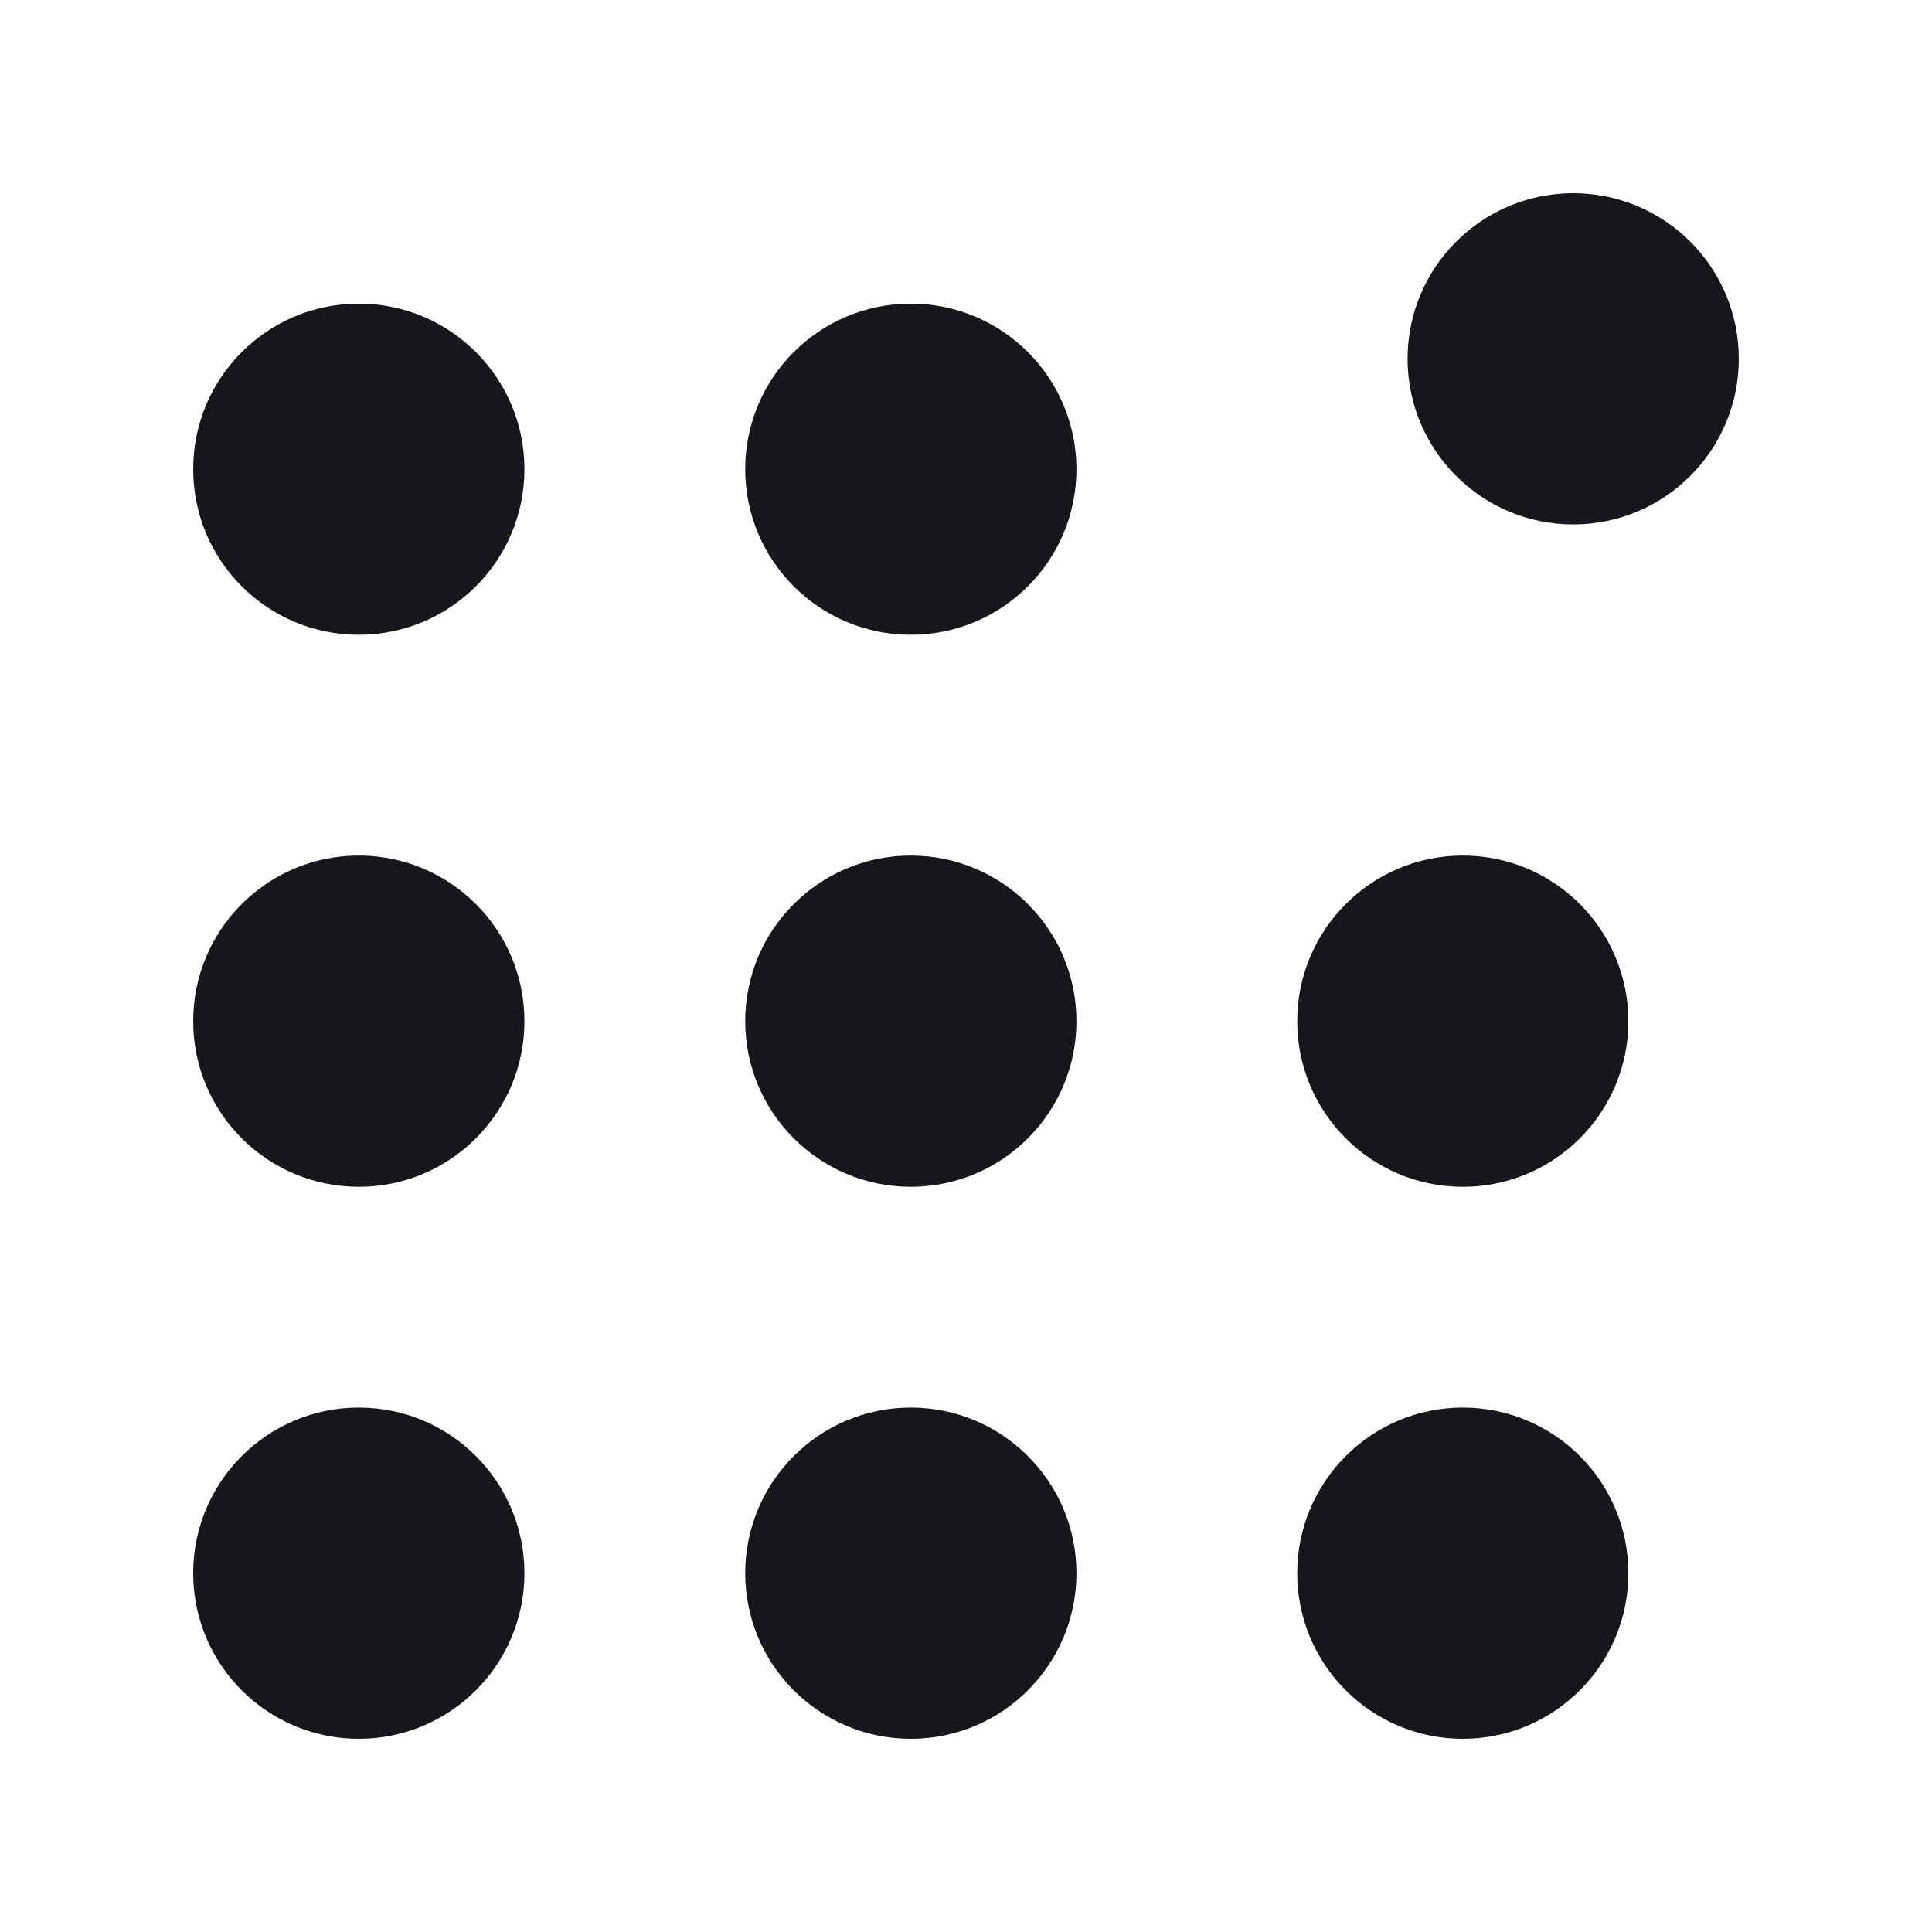 <svg width="25" height="25" viewBox="0 0 25 25" fill="none" xmlns="http://www.w3.org/2000/svg">
<path d="M22.5 4.643C22.5 5.826 21.541 6.786 20.357 6.786C19.174 6.786 18.214 5.826 18.214 4.643C18.214 3.459 19.174 2.5 20.357 2.5C21.541 2.5 22.5 3.459 22.5 4.643Z" fill="#17171B"/>
<path d="M4.643 8.214C5.826 8.214 6.786 7.255 6.786 6.071C6.786 4.888 5.826 3.929 4.643 3.929C3.459 3.929 2.5 4.888 2.5 6.071C2.5 7.255 3.459 8.214 4.643 8.214Z" fill="#17171B"/>
<path d="M11.786 8.214C12.969 8.214 13.929 7.255 13.929 6.071C13.929 4.888 12.969 3.929 11.786 3.929C10.602 3.929 9.643 4.888 9.643 6.071C9.643 7.255 10.602 8.214 11.786 8.214Z" fill="#17171B"/>
<path d="M4.643 15.357C5.826 15.357 6.786 14.398 6.786 13.214C6.786 12.031 5.826 11.071 4.643 11.071C3.459 11.071 2.5 12.031 2.5 13.214C2.5 14.398 3.459 15.357 4.643 15.357Z" fill="#17171B"/>
<path d="M13.929 13.214C13.929 14.398 12.969 15.357 11.786 15.357C10.602 15.357 9.643 14.398 9.643 13.214C9.643 12.031 10.602 11.071 11.786 11.071C12.969 11.071 13.929 12.031 13.929 13.214Z" fill="#17171B"/>
<path d="M18.929 15.357C20.112 15.357 21.071 14.398 21.071 13.214C21.071 12.031 20.112 11.071 18.929 11.071C17.745 11.071 16.786 12.031 16.786 13.214C16.786 14.398 17.745 15.357 18.929 15.357Z" fill="#17171B"/>
<path d="M6.786 20.357C6.786 21.541 5.826 22.5 4.643 22.5C3.459 22.5 2.5 21.541 2.5 20.357C2.5 19.174 3.459 18.214 4.643 18.214C5.826 18.214 6.786 19.174 6.786 20.357Z" fill="#17171B"/>
<path d="M11.786 22.5C12.969 22.5 13.929 21.541 13.929 20.357C13.929 19.174 12.969 18.214 11.786 18.214C10.602 18.214 9.643 19.174 9.643 20.357C9.643 21.541 10.602 22.5 11.786 22.5Z" fill="#17171B"/>
<path d="M21.071 20.357C21.071 21.541 20.112 22.5 18.929 22.5C17.745 22.5 16.786 21.541 16.786 20.357C16.786 19.174 17.745 18.214 18.929 18.214C20.112 18.214 21.071 19.174 21.071 20.357Z" fill="#17171B"/>
</svg>
